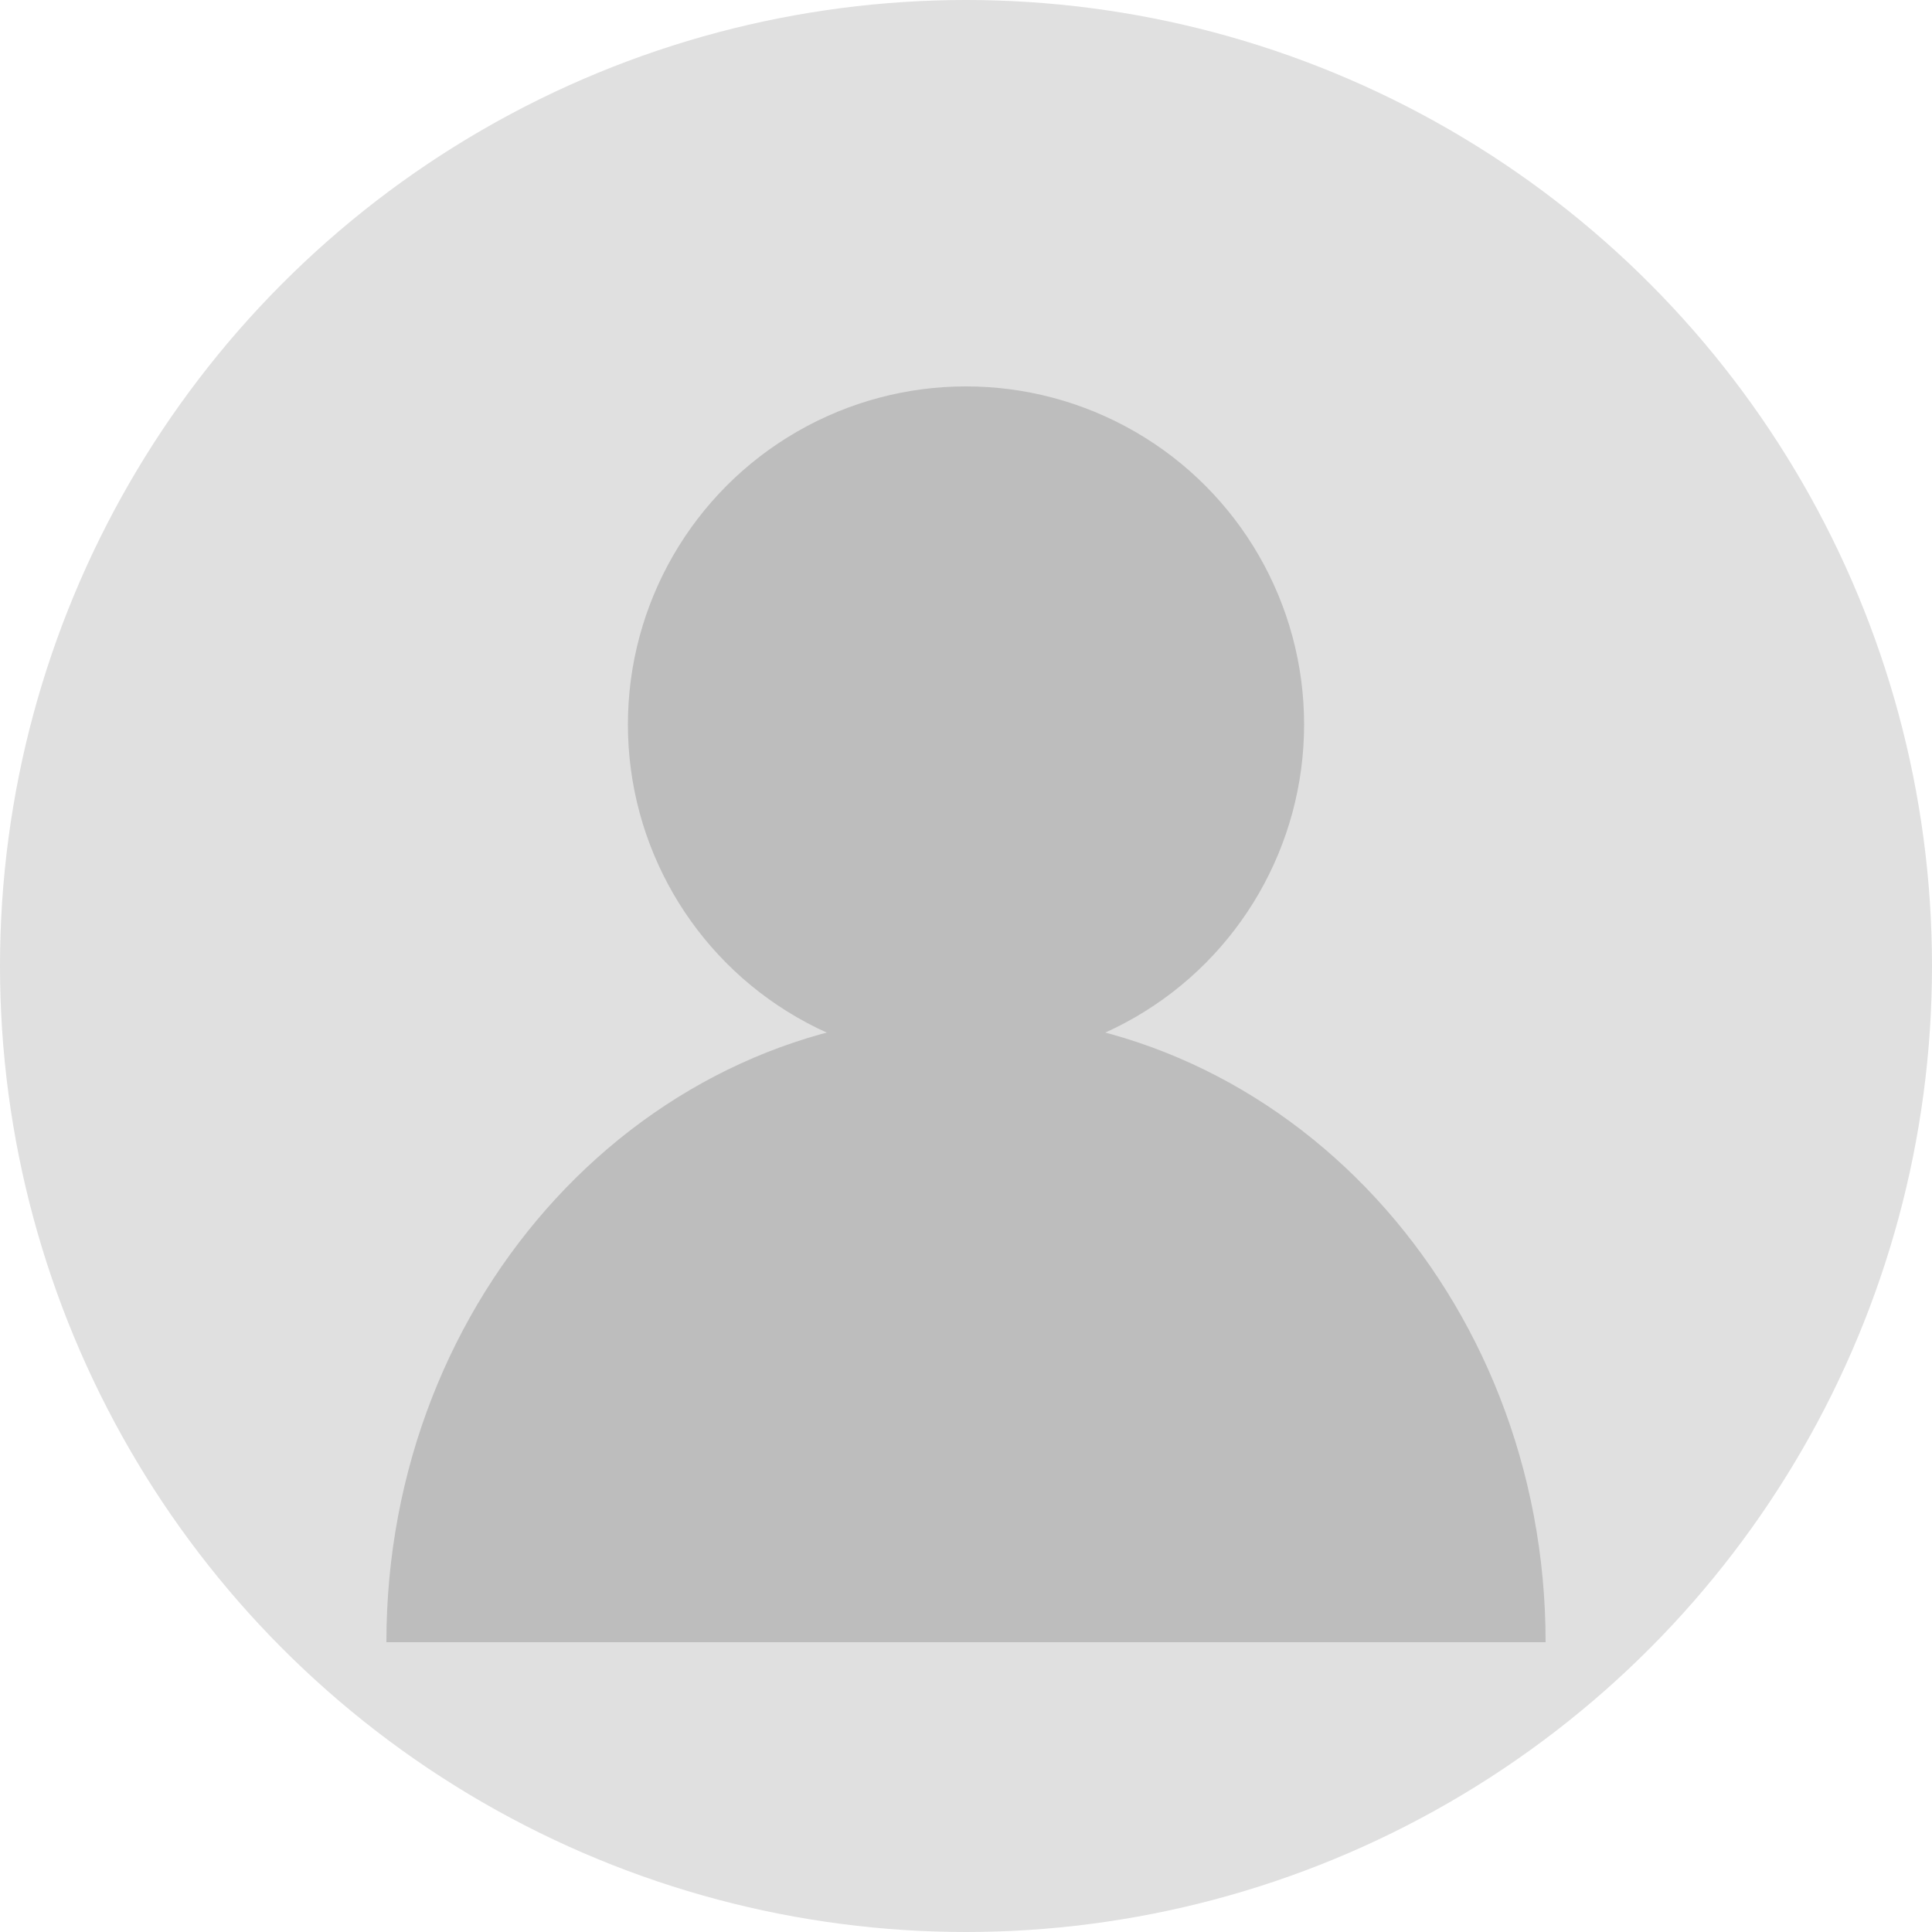 <svg width="40" height="40" viewBox="0 0 40 40" fill="none" xmlns="http://www.w3.org/2000/svg">
  <circle cx="20" cy="20" r="20" fill="#E0E0E0"/>
  <circle cx="20" cy="15" r="7" fill="#BDBDBD"/>
  <path d="M8 34C8 26.82 13.373 21 20 21C26.627 21 32 26.82 32 34" fill="#BDBDBD"/>
</svg> 